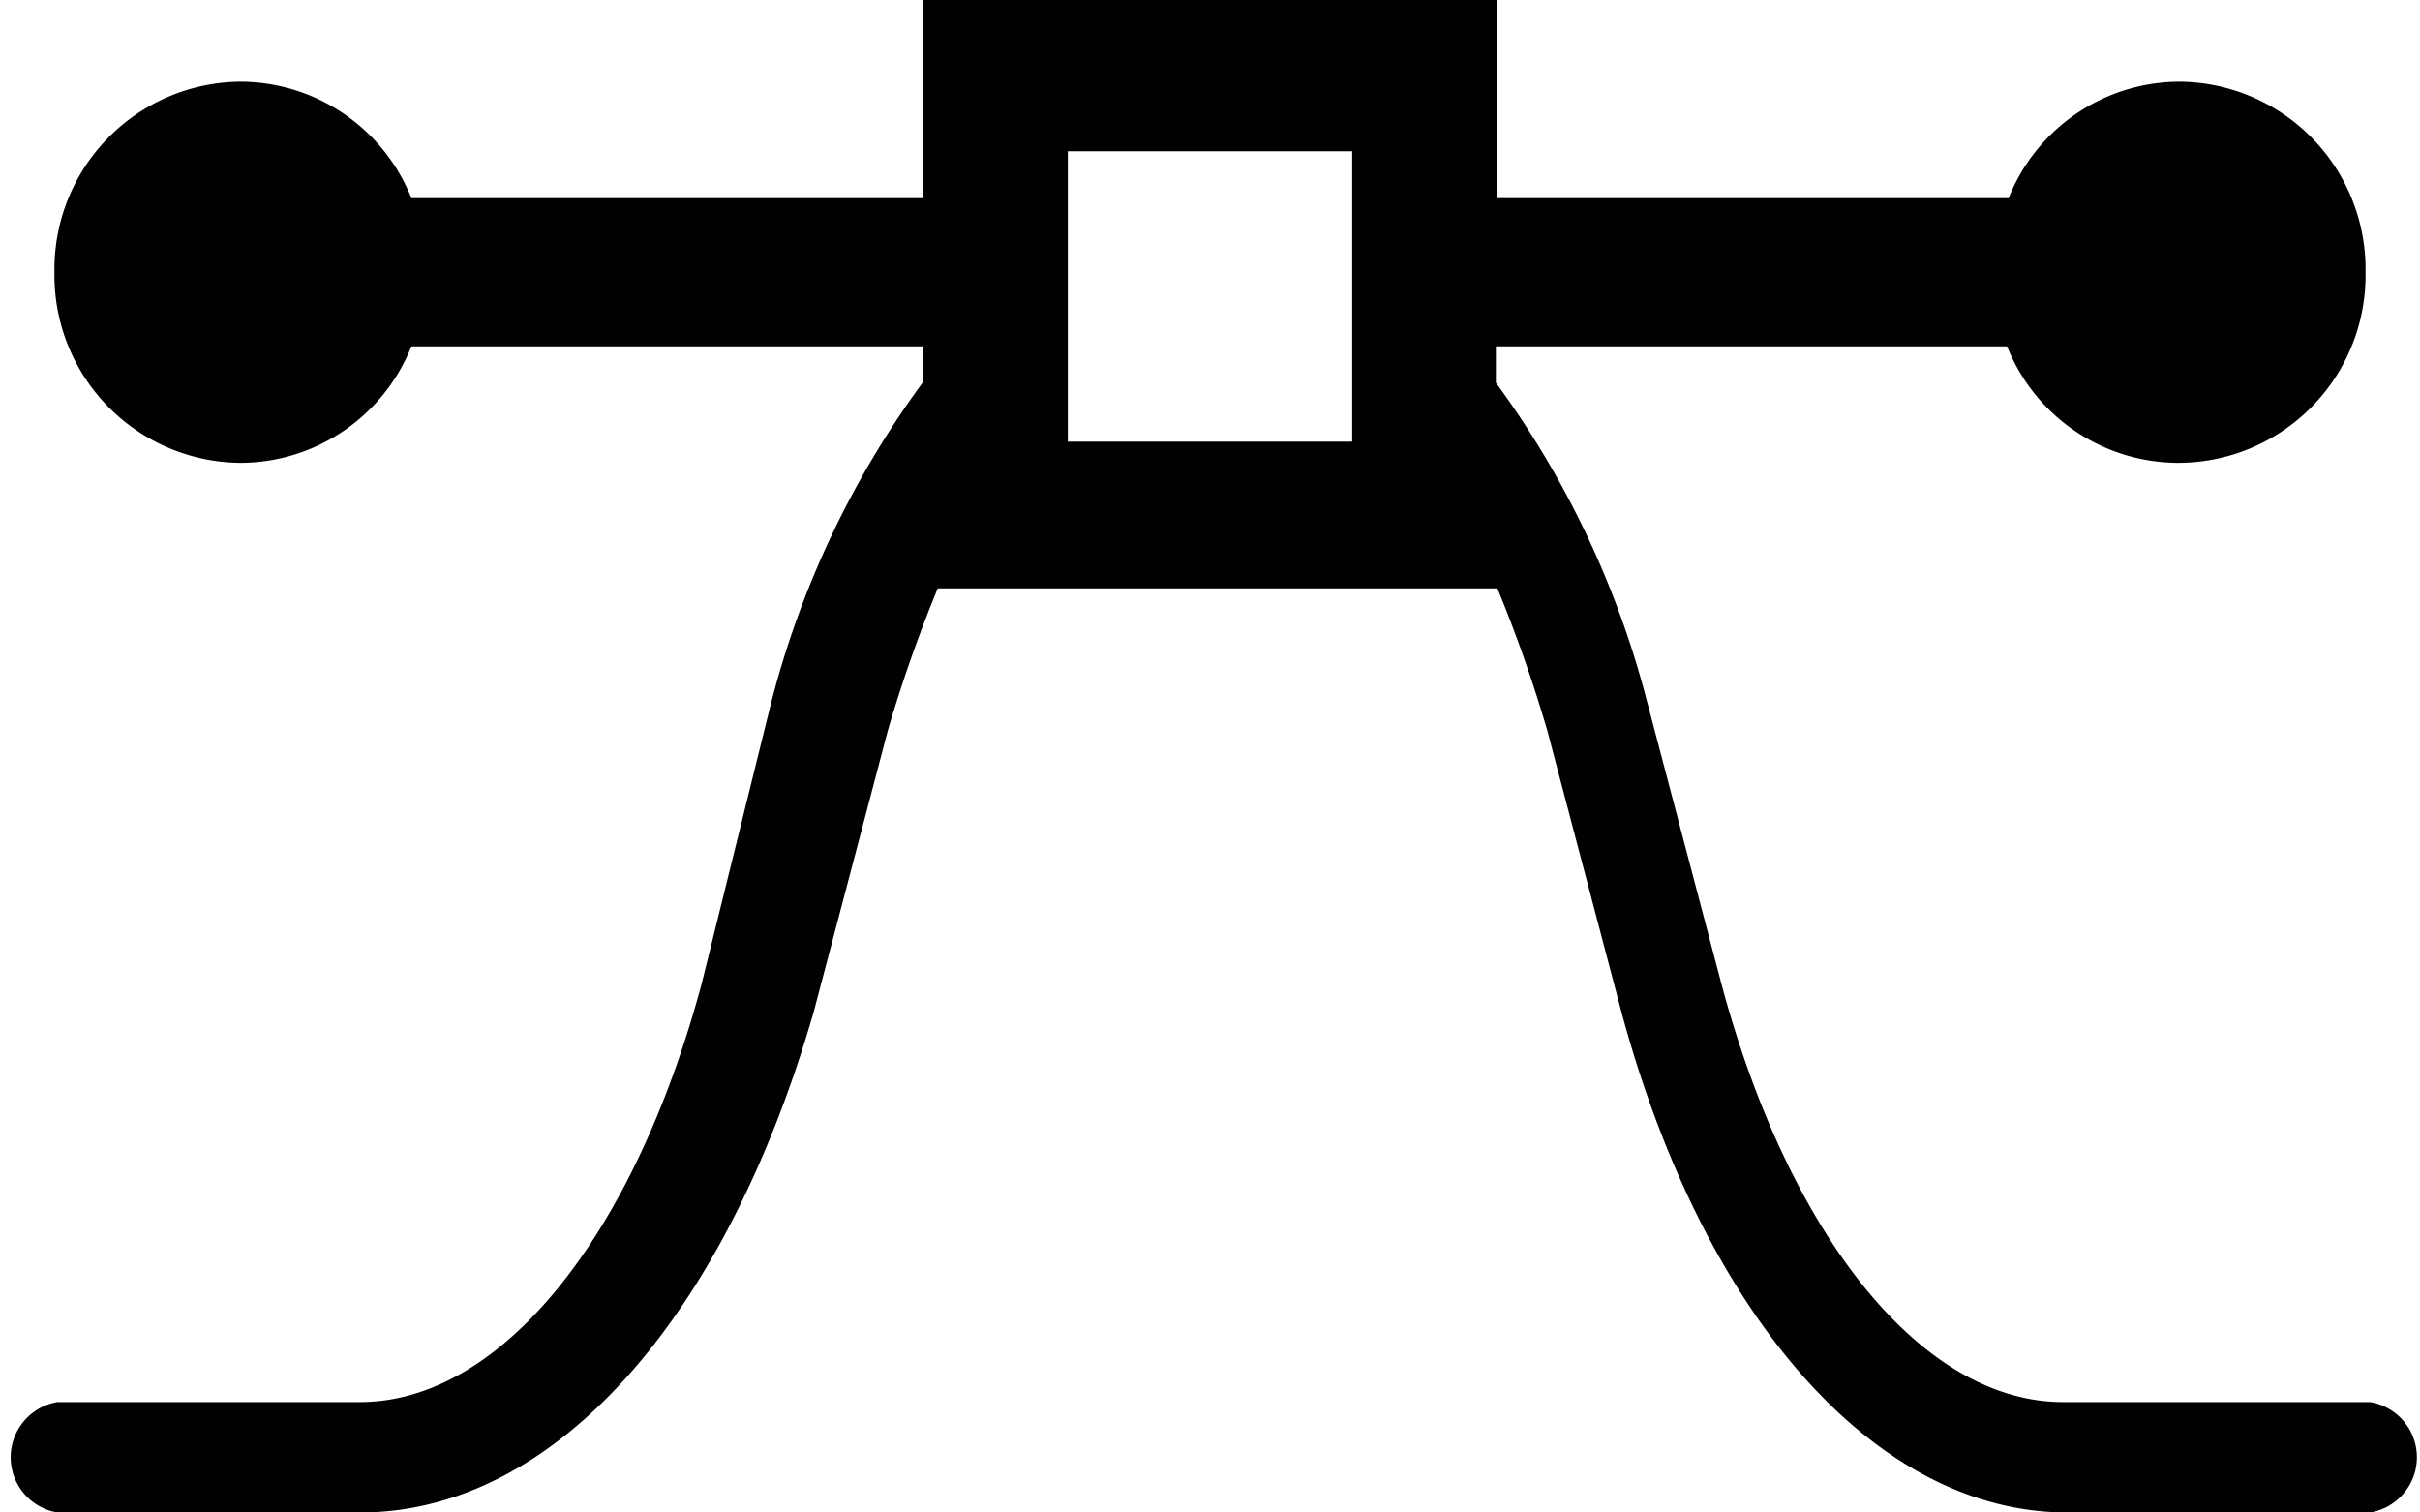 <svg xmlns="http://www.w3.org/2000/svg" viewBox="0 0 16 10"><defs><style>.cls-1{fill:#010101;}</style></defs><g id="Layer_2" data-name="Layer 2"><g id="Layer_1-2" data-name="Layer 1"><path id="lsi-fcurve" class="cls-1" d="M15.64,9.27h-2c-.93,0-1.81-1.09-2.26-2.77l-.49-1.86a6.17,6.17,0,0,0-1-2.11V2.29h3.38a1.22,1.22,0,0,0,1.13.77A1.24,1.24,0,0,0,15.64,1.8,1.24,1.24,0,0,0,14.41.54a1.22,1.22,0,0,0-1.13.77H9.9V0H6.1V1.31H2.72A1.22,1.22,0,0,0,1.59.54,1.24,1.24,0,0,0,.36,1.8,1.24,1.24,0,0,0,1.59,3.06a1.22,1.22,0,0,0,1.13-.77H6.1v.24a6.17,6.17,0,0,0-1,2.11L4.64,6.5C4.19,8.18,3.31,9.27,2.38,9.27h-2a.37.37,0,0,0,0,.73h2c1.28,0,2.41-1.27,3-3.31l.49-1.86a9.33,9.33,0,0,1,.33-.94h3.7a9.33,9.33,0,0,1,.33.94l.49,1.86c.54,2,1.67,3.31,2.95,3.31h2a.37.37,0,0,0,0-.73ZM8.94,2.92H7.06V1H8.94Z"/></g></g></svg>